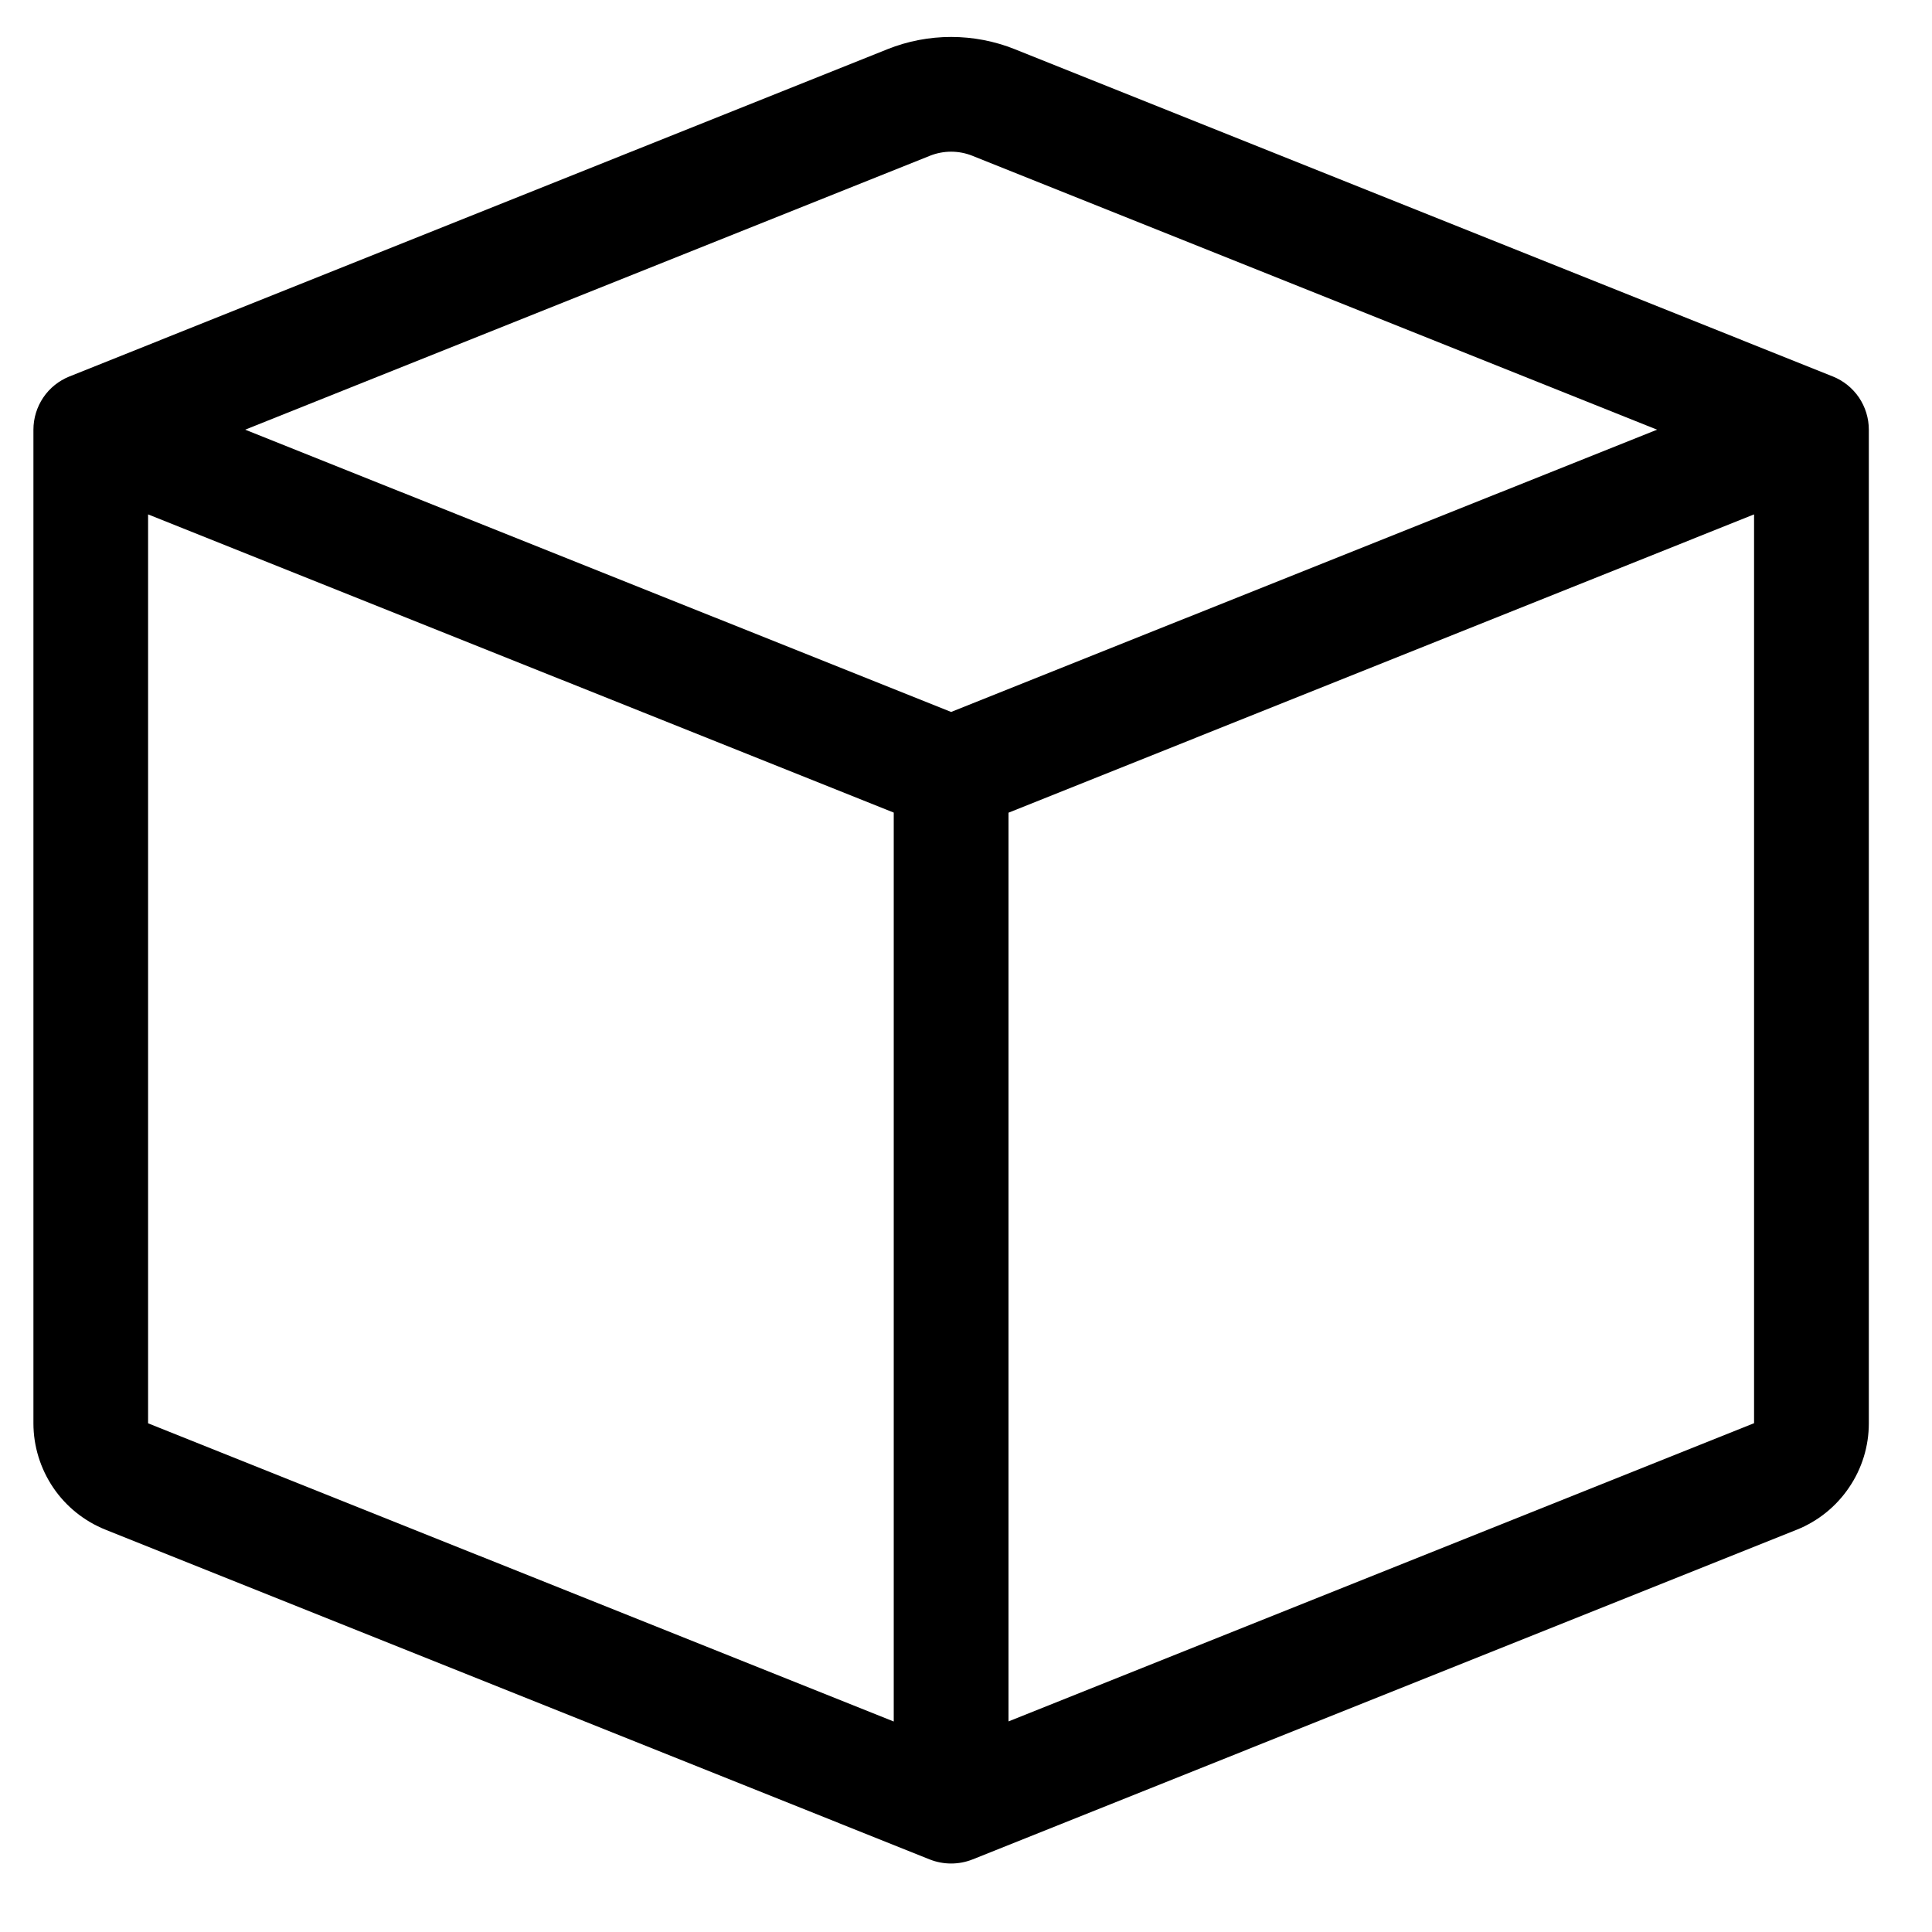 <svg width="20" height="20" viewBox="0 0 20 20" fill="none" xmlns="http://www.w3.org/2000/svg">
<g clip-path="url(#clip0_1111_10349)">
<path d="M10.067 1.613C9.925 1.556 9.767 1.556 9.625 1.613L2.538 4.448L9.846 7.37L17.154 4.448L10.067 1.613ZM18.158 5.325L10.44 8.413L10.44 17.82L18.158 14.733V5.326V5.325ZM9.252 17.821L9.252 8.412L1.533 5.325L1.533 14.734L9.252 17.821ZM9.185 0.51C9.609 0.34 10.083 0.34 10.507 0.51L18.973 3.897C19.083 3.941 19.177 4.017 19.244 4.115C19.31 4.213 19.346 4.329 19.346 4.448V14.734C19.346 14.971 19.275 15.203 19.141 15.399C19.008 15.596 18.819 15.748 18.599 15.836L10.067 19.249C9.925 19.305 9.767 19.305 9.625 19.249L1.094 15.836C0.873 15.748 0.684 15.596 0.551 15.4C0.418 15.203 0.346 14.971 0.346 14.734L0.346 4.448C0.346 4.329 0.382 4.213 0.448 4.115C0.514 4.017 0.609 3.941 0.719 3.897L9.185 0.51Z" fill="black"/>
</g>
<defs>
<clipPath id="clip0_1111_10349">
<rect width="19" height="19" fill="white" transform="translate(0.346 0.291)"/>
</clipPath>
</defs>
</svg>
